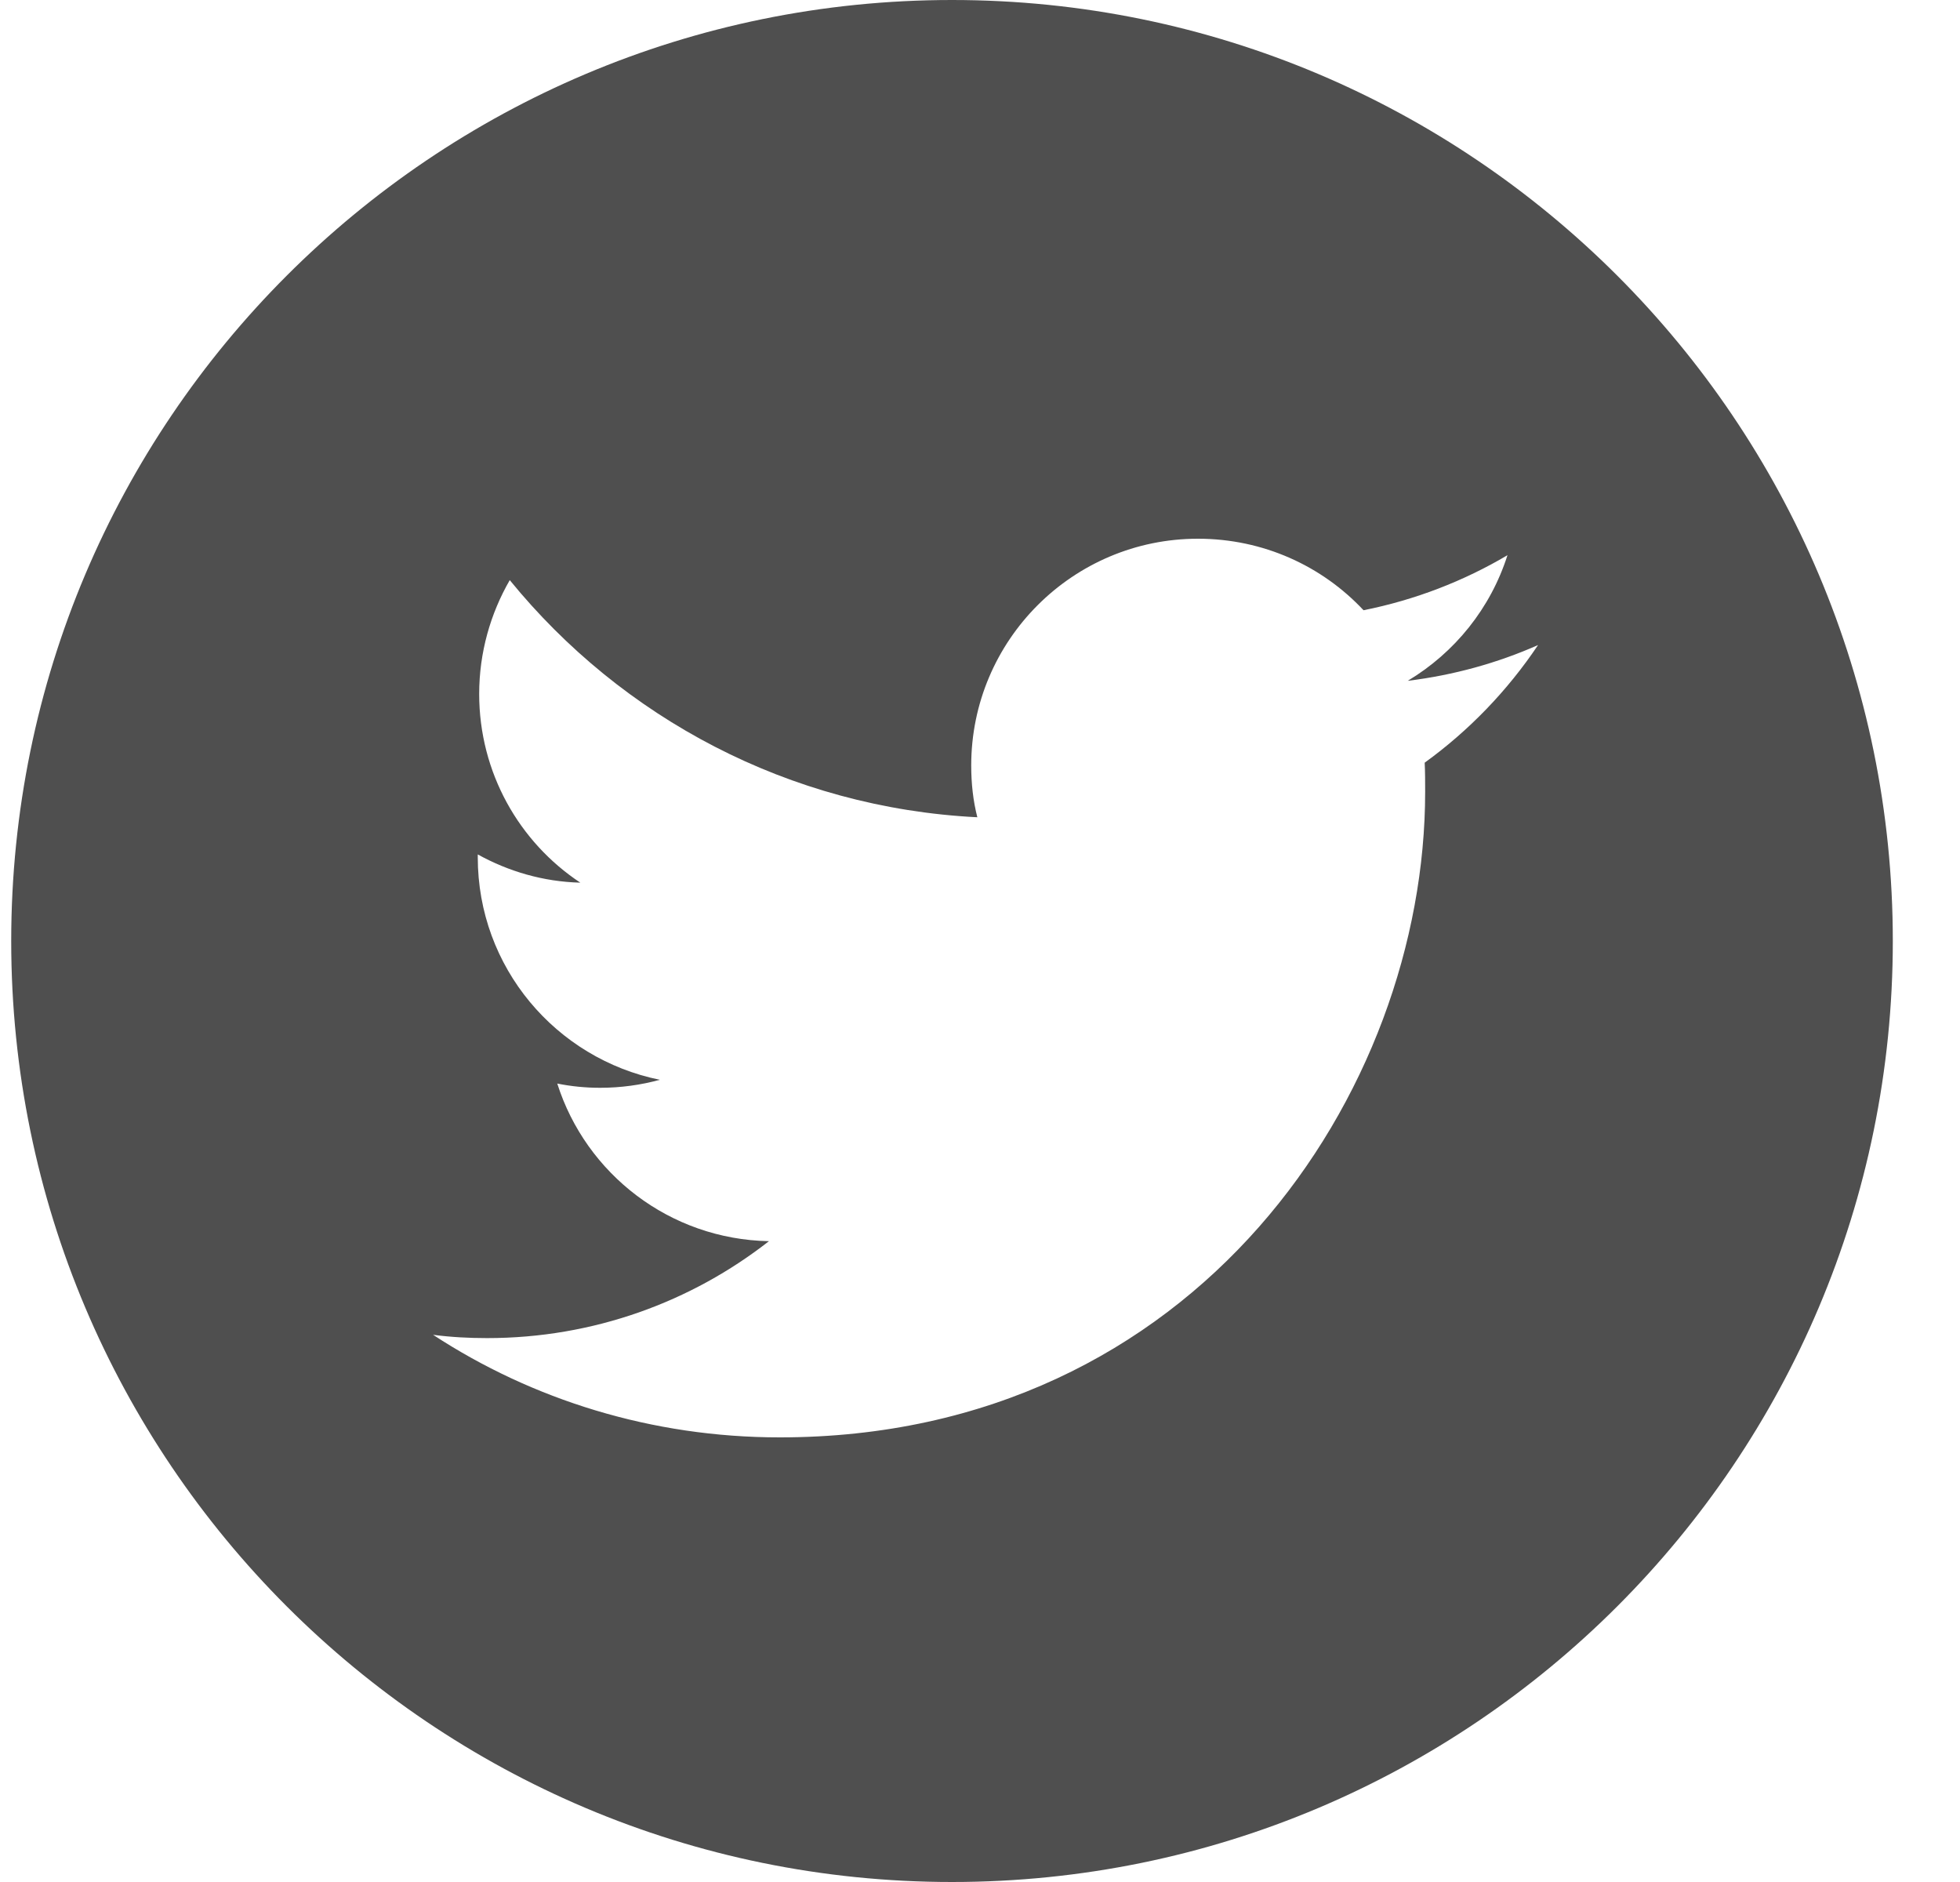 <svg width="25" height="24" viewBox="0 0 25 24" fill="none" xmlns="http://www.w3.org/2000/svg">
<g clip-path="url(#clip0_5499_170292)">
<path fill-rule="evenodd" clip-rule="evenodd" d="M24.143 12C24.143 18.627 18.77 24 12.143 24C5.515 24 0.143 18.627 0.143 12C0.143 5.373 5.515 0 12.143 0C18.77 0 24.143 5.373 24.143 12ZM18.178 10.098C18.178 13.92 15.268 18.33 9.946 18.33C8.314 18.33 6.79 17.85 5.524 17.022C5.752 17.052 5.98 17.064 6.214 17.064C7.57 17.064 8.818 16.602 9.808 15.828C8.542 15.804 7.474 14.97 7.108 13.818C7.288 13.854 7.468 13.872 7.654 13.872C7.918 13.872 8.176 13.836 8.416 13.77C7.09 13.5 6.094 12.336 6.094 10.932V10.896C6.484 11.112 6.928 11.244 7.402 11.256C6.622 10.74 6.112 9.852 6.112 8.85C6.112 8.322 6.256 7.824 6.502 7.398C7.93 9.15 10.06 10.302 12.466 10.422C12.412 10.212 12.388 9.99 12.388 9.762C12.388 8.166 13.684 6.87 15.28 6.87C16.114 6.87 16.864 7.218 17.392 7.782C18.052 7.65 18.67 7.41 19.228 7.08C19.012 7.758 18.556 8.322 17.956 8.682C18.544 8.61 19.102 8.454 19.618 8.226C19.228 8.808 18.736 9.318 18.172 9.726C18.178 9.846 18.178 9.972 18.178 10.098Z" fill="#4F4F4F"/>
</g>
<defs>
<clipPath id="clip0_5499_170292">
<rect width="24" height="24" fill="white" transform="translate(0.143)"/>
</clipPath>
</defs>
</svg>
